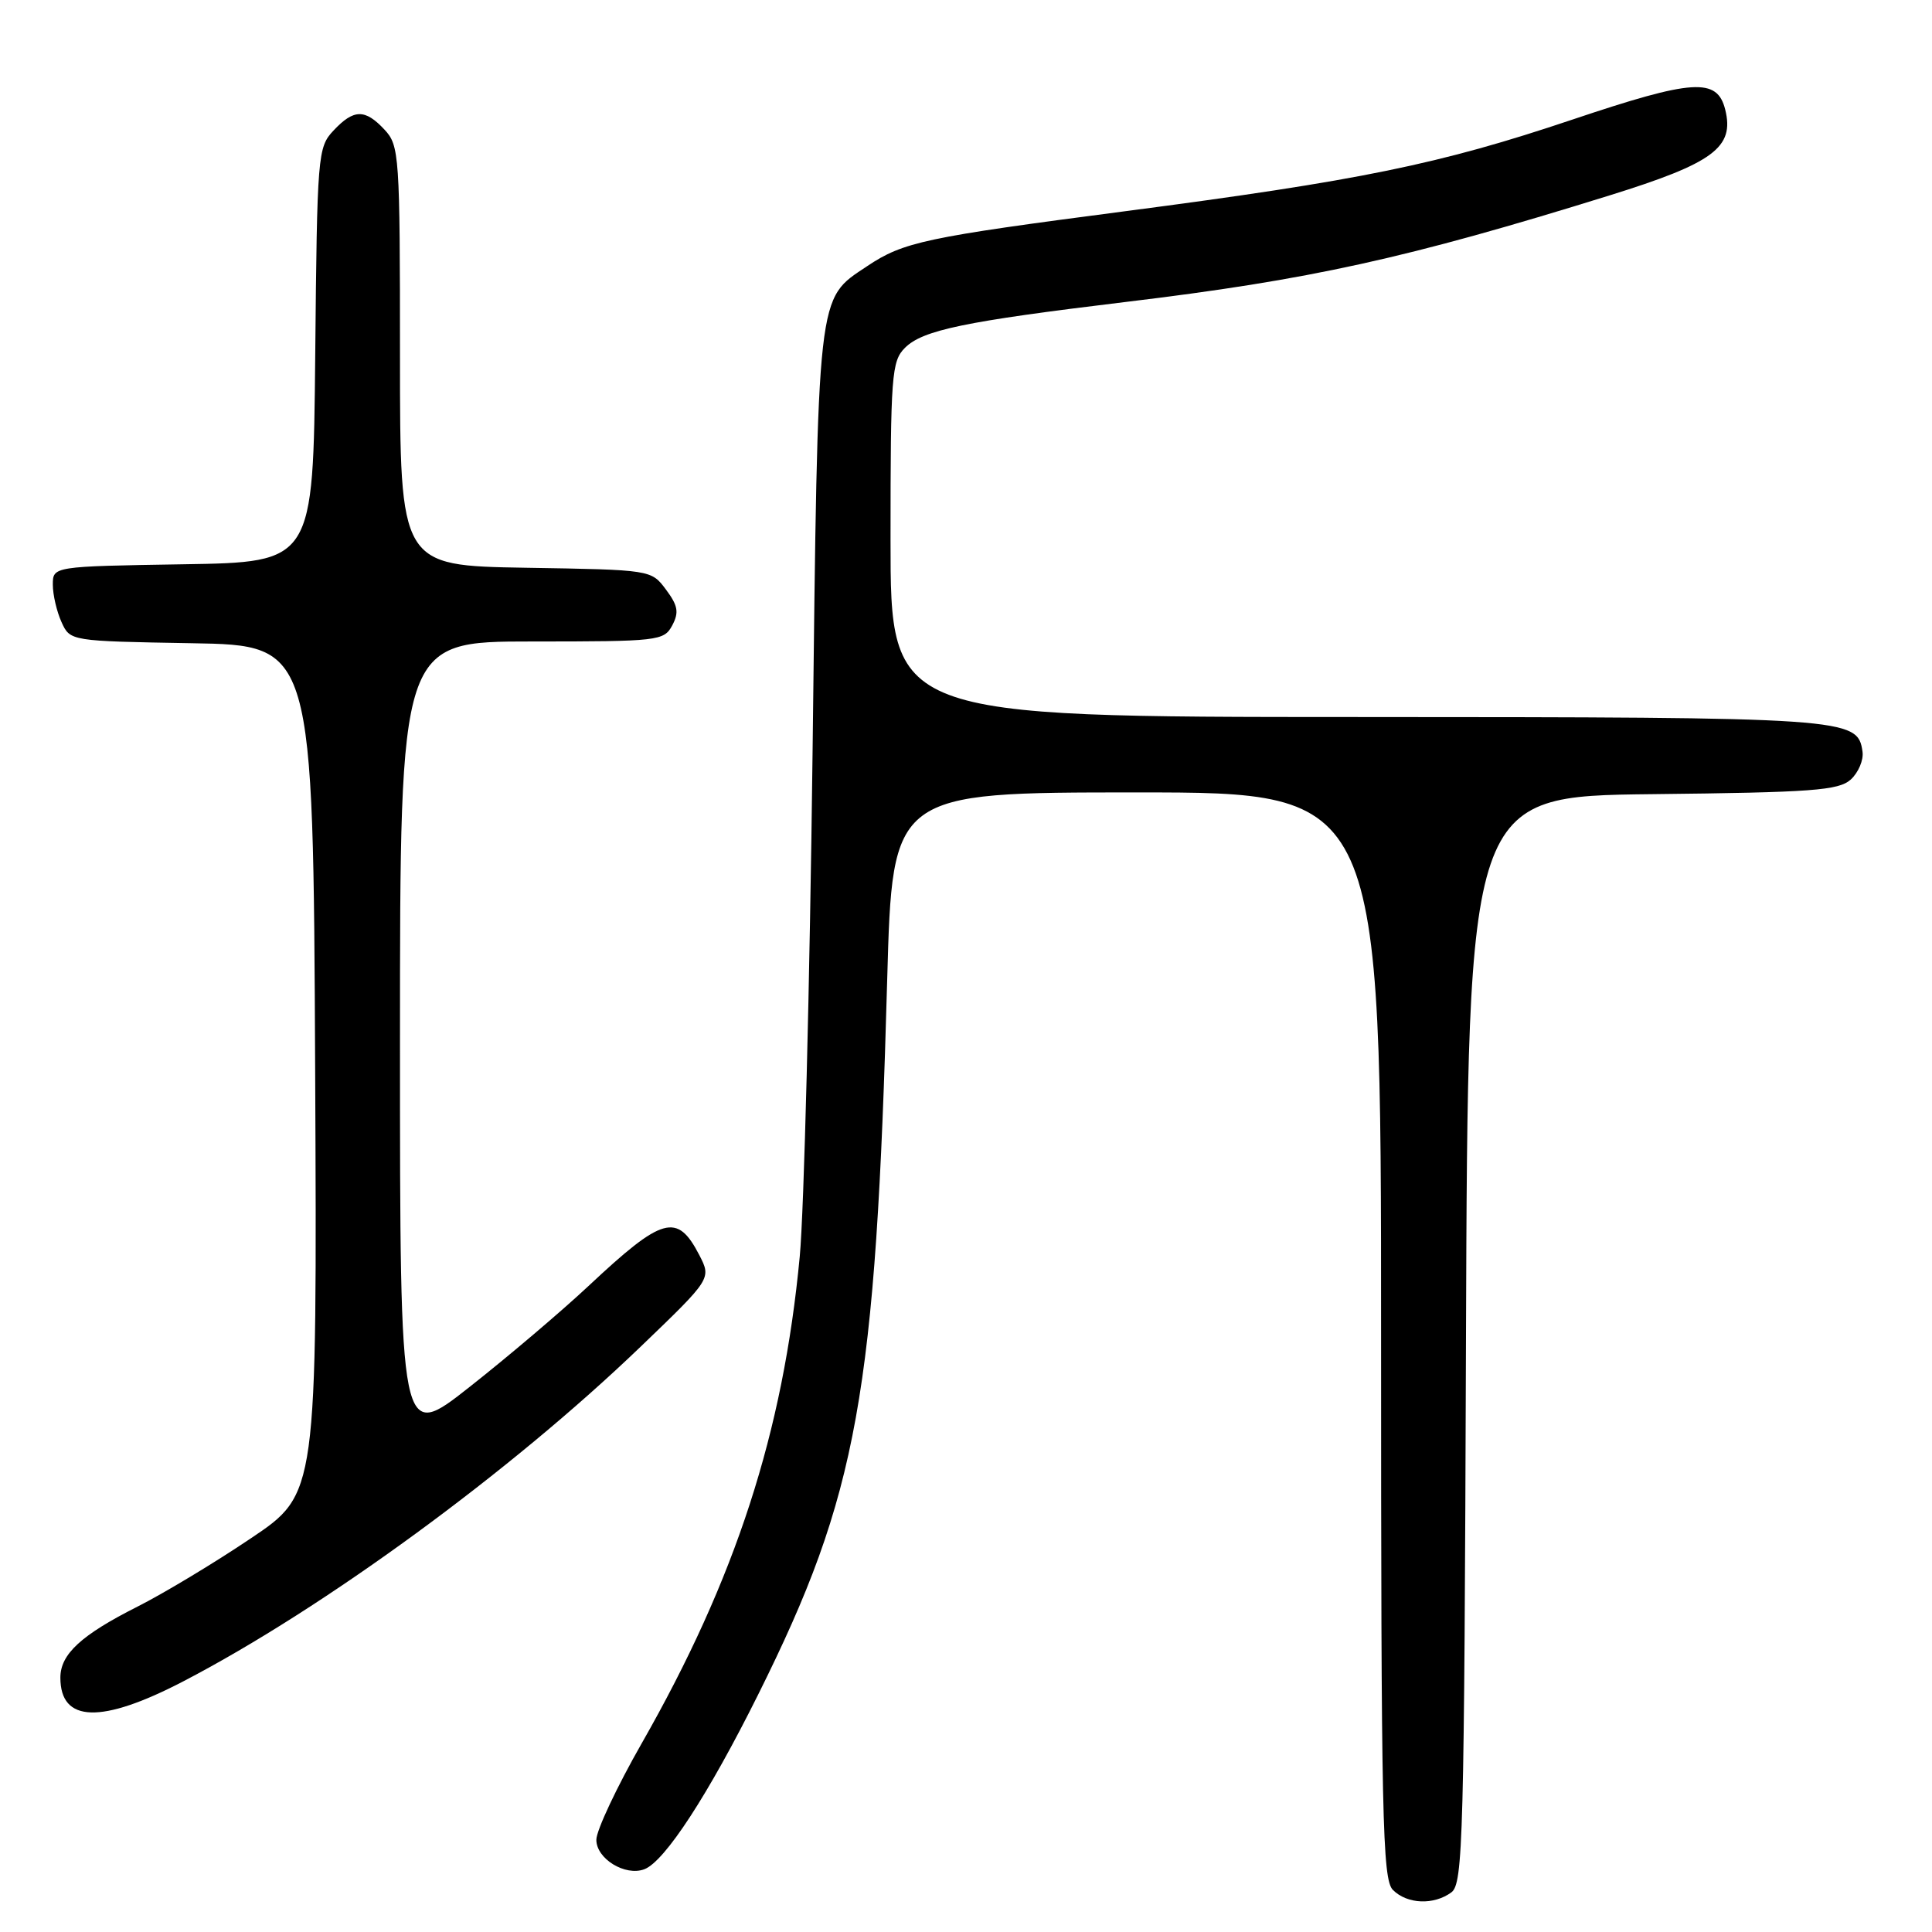 <?xml version="1.0" encoding="UTF-8" standalone="no"?>
<!DOCTYPE svg PUBLIC "-//W3C//DTD SVG 1.1//EN" "http://www.w3.org/Graphics/SVG/1.1/DTD/svg11.dtd" >
<svg xmlns="http://www.w3.org/2000/svg" xmlns:xlink="http://www.w3.org/1999/xlink" version="1.1" viewBox="0 0 256 256">
 <g >
 <path fill="currentColor"
d=" M 192.31 250.75 C 193.87 249.60 194.02 243.78 194.25 177.50 C 194.50 105.50 194.50 105.50 218.94 105.23 C 240.16 105.00 243.63 104.74 245.24 103.29 C 246.25 102.36 246.96 100.70 246.79 99.58 C 246.15 95.11 244.99 95.03 179.75 95.01 C 118.00 95.00 118.00 95.00 118.00 71.50 C 118.00 49.70 118.14 47.86 119.91 46.09 C 122.26 43.74 127.79 42.59 149.09 40.02 C 173.60 37.07 186.39 34.25 213.25 25.90 C 227.05 21.61 229.85 19.54 228.60 14.52 C 227.53 10.26 224.36 10.47 208.37 15.84 C 190.69 21.78 180.30 23.91 149.00 28.00 C 122.56 31.45 119.70 32.06 114.90 35.27 C 108.20 39.75 108.40 37.96 107.67 99.67 C 107.30 130.38 106.54 160.45 105.97 166.50 C 103.77 189.81 97.48 209.19 85.03 231.00 C 81.73 236.78 79.03 242.52 79.02 243.77 C 79.00 246.29 82.85 248.65 85.39 247.68 C 88.10 246.64 93.86 237.79 100.48 224.50 C 113.67 198.01 116.05 184.83 117.56 129.75 C 118.25 105.00 118.25 105.00 150.62 105.00 C 183.00 105.00 183.00 105.00 183.00 176.93 C 183.00 240.98 183.17 249.03 184.57 250.43 C 186.46 252.32 189.99 252.46 192.31 250.75 Z  M 24.30 222.78 C 42.93 213.09 67.69 194.97 84.87 178.46 C 94.27 169.43 94.27 169.43 92.66 166.30 C 89.73 160.65 87.82 161.18 77.98 170.40 C 74.40 173.75 67.31 179.77 62.23 183.77 C 53.00 191.05 53.00 191.05 53.00 138.02 C 53.00 85.00 53.00 85.00 70.46 85.00 C 87.25 85.00 87.97 84.92 89.07 82.88 C 89.99 81.15 89.84 80.26 88.25 78.13 C 86.29 75.50 86.29 75.50 69.64 75.23 C 53.00 74.95 53.00 74.95 53.00 47.16 C 53.00 20.58 52.91 19.28 50.96 17.19 C 48.37 14.41 46.88 14.43 44.19 17.30 C 42.10 19.52 42.02 20.49 41.77 47.05 C 41.50 74.50 41.50 74.50 24.25 74.77 C 7.00 75.05 7.00 75.05 7.00 77.48 C 7.00 78.81 7.52 81.04 8.15 82.43 C 9.30 84.95 9.30 84.95 25.40 85.23 C 41.50 85.50 41.50 85.50 41.76 141.72 C 42.02 197.94 42.02 197.94 33.25 203.83 C 28.43 207.08 21.66 211.15 18.21 212.89 C 10.74 216.66 8.00 219.19 8.00 222.30 C 8.00 228.28 13.43 228.44 24.30 222.78 Z "/>
</g>
</svg>